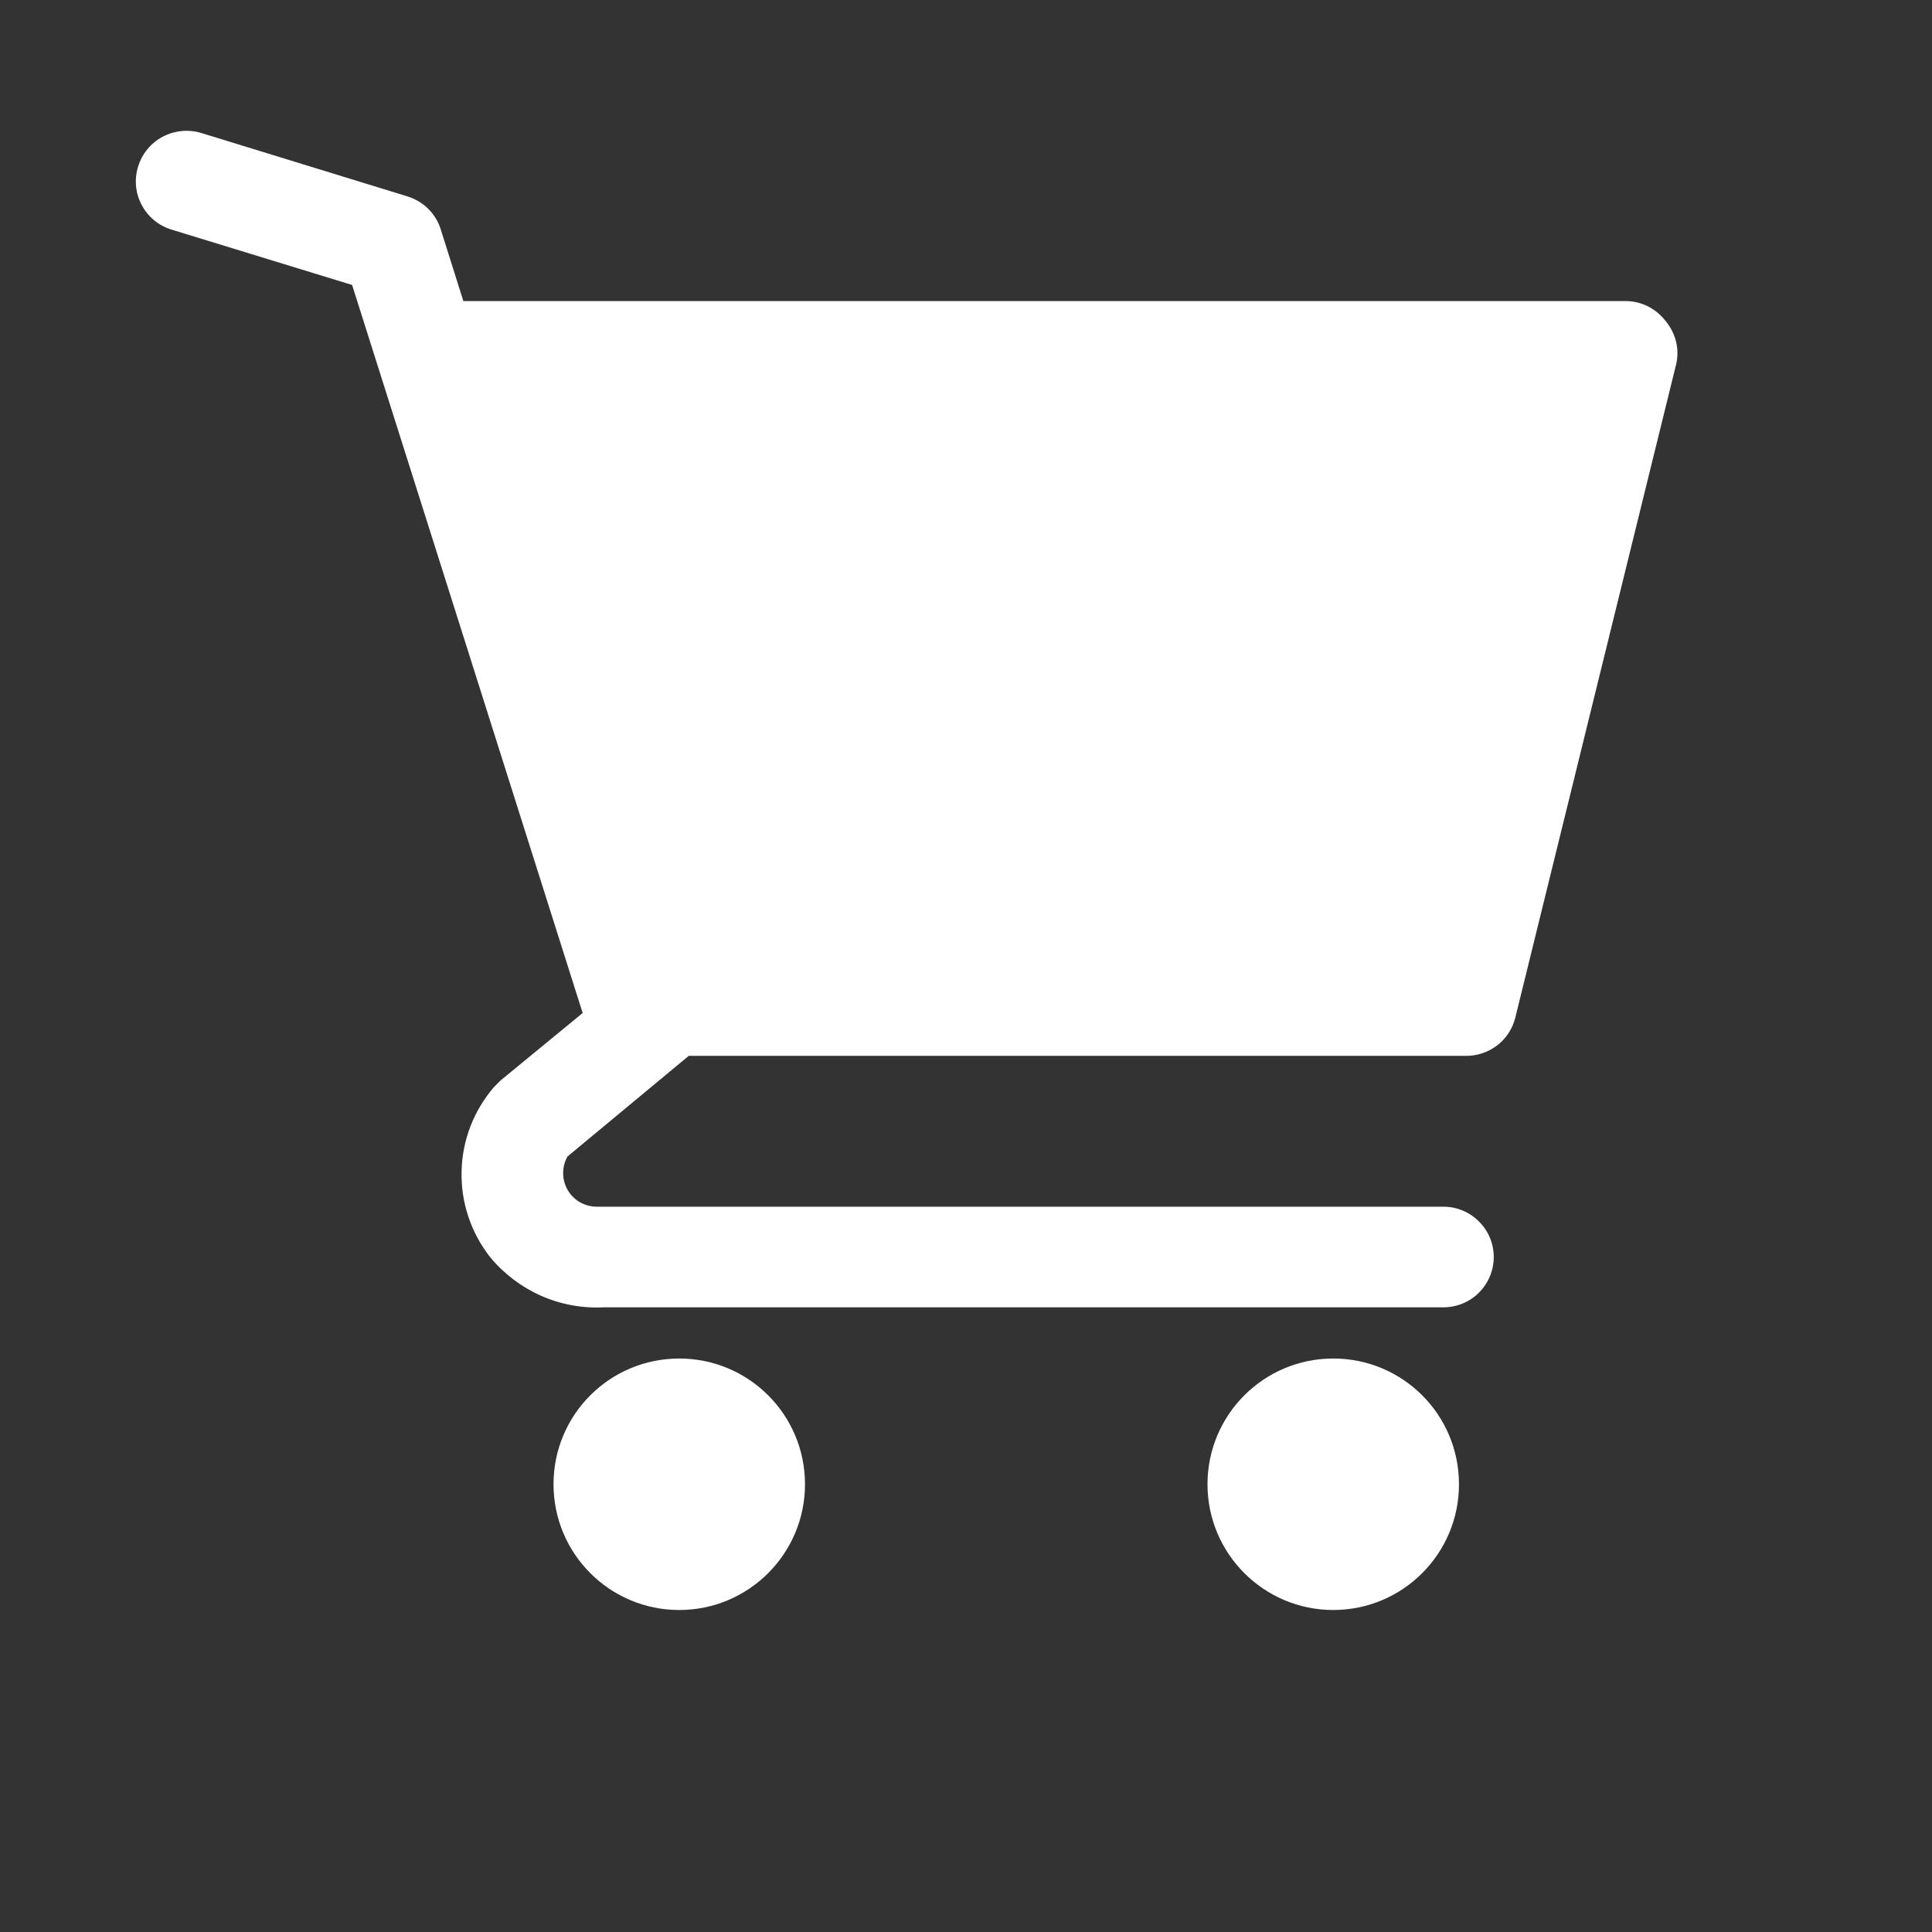 <svg width="12" height="12" viewBox="0 0 12 12" fill="none" xmlns="http://www.w3.org/2000/svg">
<rect x="0" y="0" width="12" height="12" fill="#333333" stroke="none"/>
<path d="M4.219 10C4.65 10 5 9.65 5 9.219C5 8.787 4.65 8.438 4.219 8.438C3.787 8.438 3.438 8.787 3.438 9.219C3.438 9.65 3.787 10 4.219 10Z" fill="white"/>
<path d="M8.281 10C8.713 10 9.062 9.65 9.062 9.219C9.062 8.787 8.713 8.438 8.281 8.438C7.85 8.438 7.5 8.787 7.5 9.219C7.5 9.65 7.85 10 8.281 10Z" fill="white"/>
<path d="M10.344 1.992C10.314 1.954 10.277 1.924 10.234 1.902C10.191 1.881 10.144 1.87 10.097 1.87H2.878L2.737 1.423C2.722 1.375 2.695 1.332 2.659 1.296C2.623 1.261 2.579 1.235 2.531 1.22L1.25 0.826C1.21 0.814 1.169 0.81 1.128 0.814C1.087 0.818 1.047 0.83 1.011 0.849C0.937 0.888 0.882 0.955 0.858 1.034C0.833 1.114 0.841 1.2 0.88 1.273C0.919 1.347 0.986 1.402 1.065 1.426L2.187 1.77L3.619 6.292L3.109 6.711L3.069 6.751C2.943 6.897 2.871 7.082 2.867 7.275C2.862 7.468 2.925 7.656 3.044 7.808C3.129 7.911 3.237 7.993 3.36 8.048C3.482 8.102 3.616 8.127 3.75 8.12H8.965C9.048 8.12 9.128 8.087 9.186 8.029C9.245 7.97 9.278 7.89 9.278 7.808C9.278 7.725 9.245 7.645 9.186 7.587C9.128 7.528 9.048 7.495 8.965 7.495H3.7C3.664 7.494 3.629 7.483 3.598 7.465C3.567 7.446 3.542 7.42 3.524 7.388C3.507 7.357 3.497 7.321 3.498 7.285C3.498 7.249 3.507 7.214 3.525 7.183L4.278 6.558H9.1C9.171 6.56 9.241 6.537 9.298 6.494C9.355 6.451 9.395 6.389 9.412 6.32L10.412 2.258C10.422 2.211 10.421 2.163 10.409 2.117C10.397 2.071 10.374 2.028 10.344 1.992Z" fill="white"/>
</svg>
